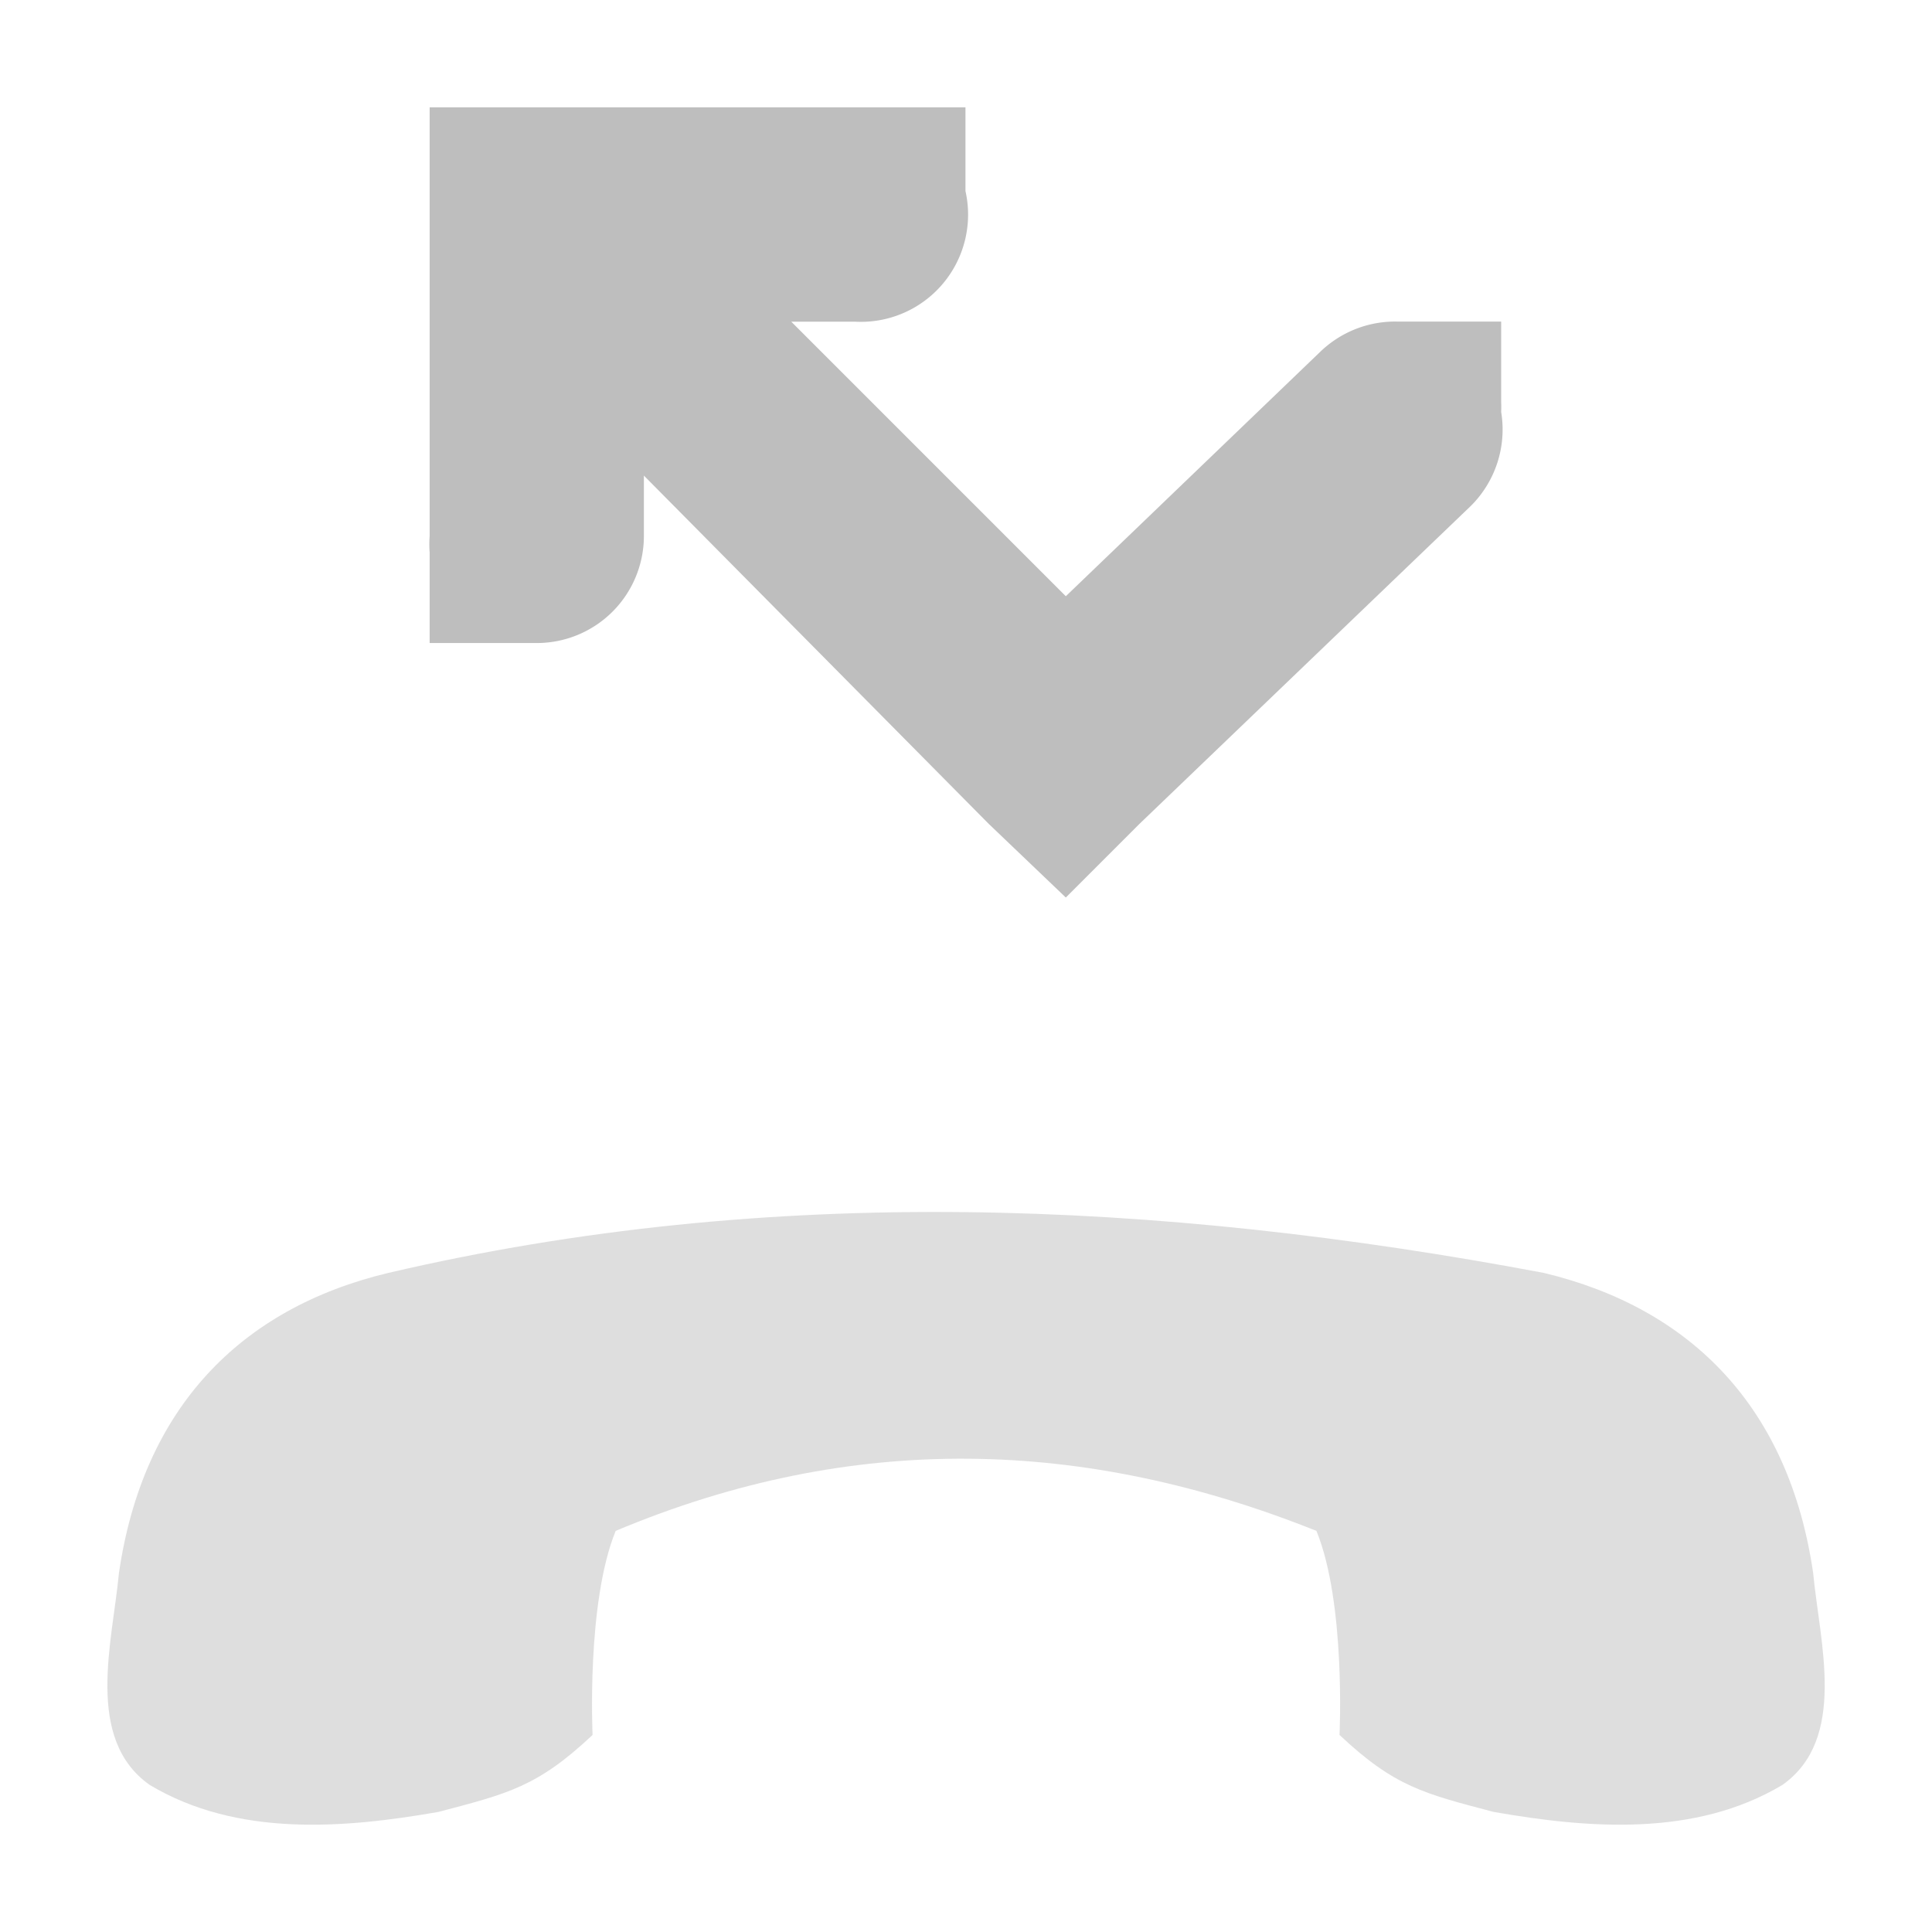 <?xml version="1.0" encoding="UTF-8" standalone="no"?>
<!-- Created with Inkscape (http://www.inkscape.org/) -->

<svg
   xmlns:dc="http://purl.org/dc/elements/1.1/"
   xmlns:cc="http://creativecommons.org/ns#"
   xmlns:rdf="http://www.w3.org/1999/02/22-rdf-syntax-ns#"
   xmlns:svg="http://www.w3.org/2000/svg"
   xmlns="http://www.w3.org/2000/svg"
   xmlns:sodipodi="http://sodipodi.sourceforge.net/DTD/sodipodi-0.dtd"
   xmlns:inkscape="http://www.inkscape.org/namespaces/inkscape"
   sodipodi:docname="roger-call-missed-symbolic.svg"
   height="18"
   id="svg7384"
   inkscape:version="0.48.5 r10040"
   version="1.1"
   width="18">
  <sodipodi:namedview
     inkscape:bbox-nodes="false"
     inkscape:bbox-paths="true"
     bordercolor="#666666"
     borderopacity="1"
     inkscape:current-layer="layer9"
     inkscape:cx="4.98513"
     inkscape:cy="2.4448467"
     gridtolerance="10000"
     inkscape:guide-bbox="true"
     guidetolerance="10000"
     id="namedview88"
     inkscape:object-nodes="false"
     inkscape:object-paths="false"
     objecttolerance="10000"
     pagecolor="#3a3b39"
     inkscape:pageopacity="1"
     inkscape:pageshadow="2"
     showborder="true"
     showgrid="true"
     showguides="true"
     inkscape:snap-bbox="true"
     inkscape:snap-bbox-midpoints="false"
     inkscape:snap-global="true"
     inkscape:snap-grids="true"
     inkscape:snap-nodes="false"
     inkscape:snap-others="false"
     inkscape:snap-to-guides="true"
     inkscape:window-height="1014"
     inkscape:window-maximized="1"
     inkscape:window-width="1920"
     inkscape:window-x="0"
     inkscape:window-y="27"
     inkscape:zoom="15">
    <inkscape:grid
       empspacing="2"
       enabled="true"
       id="grid4866"
       originx="100px"
       originy="100px"
       snapvisiblegridlinesonly="true"
       spacingx="1px"
       spacingy="1px"
       type="xygrid"
       visible="true" />
  </sodipodi:namedview>
  <title
     id="title9167">Roger Router</title>
  <defs
     id="defs7386" />
  <g
     inkscape:groupmode="layer"
     id="layer9"
     inkscape:label="status"
     style="display:inline"
     transform="translate(-141,-315)">
    <path
       inkscape:connector-curvature="0"
       d="m 144.619,326.859 c -1.38,0.33 -2.288,1.261 -2.511,2.798 -0.061,0.646 -0.321,1.544 0.287,1.973 0.813,0.486 1.807,0.406 2.691,0.251 0.644,-0.17 0.92,-0.232 1.435,-0.717 0,0 -0.059,-1.229 0.215,-1.901 2.217,-0.931 4.374,-0.862 6.529,0 0.275,0.672 0.215,1.901 0.215,1.901 0.515,0.485 0.791,0.547 1.435,0.717 0.883,0.155 1.878,0.235 2.691,-0.251 0.608,-0.429 0.348,-1.327 0.287,-1.973 -0.223,-1.537 -1.131,-2.468 -2.511,-2.798 -3.602,-0.678 -7.205,-0.831 -10.762,0 z"
       id="path44124"
       sodipodi:nodetypes="ccccccccccccc"
       style="fill:#bebebe;fill-opacity:1;stroke:none;display:inline;enable-background:new;opacity:0.5" />
    <path
       inkscape:connector-curvature="0"
       d="m 149.995,316 0,0.78 a 0.999,0.999 0 0 1 -1.03,1.217 l -0.593,0 2.558,2.558 2.371,-2.278 a 1.004,1.004 0 0 1 0.718,-0.281 l 0.125,0 0.842,0 0,0.749 a 1.004,1.004 0 0 1 0,0.093 1.004,1.004 0 0 1 -0.281,0.874 l -3.089,2.964 -0.686,0.686 -0.718,-0.686 -3.213,-3.245 0,0.562 a 0.998,0.998 0 0 1 -0.998,0.998 l -0.998,0 0,-0.842 a 0.998,0.998 0 0 1 0,-0.156 l 0,-2.995 0,-0.998 0.998,0 2.964,0 a 0.998,0.998 0 0 1 0.031,0 l 0.998,0 z"
       id="path44196"
       style="font-size:medium;font-style:normal;font-variant:normal;font-weight:normal;font-stretch:normal;text-indent:0;text-align:start;text-decoration:none;line-height:normal;letter-spacing:normal;word-spacing:normal;text-transform:none;direction:ltr;block-progression:tb;writing-mode:lr-tb;text-anchor:start;baseline-shift:baseline;color:#bebebe;fill:#bebebe;fill-opacity:1;fill-rule:nonzero;stroke:none;stroke-width:2;marker:none;visibility:visible;display:inline;overflow:visible;enable-background:accumulate;font-family:Sans;-inkscape-font-specification:Sans" />
  </g>
  <g
     inkscape:groupmode="layer"
     id="layer10"
     inkscape:label="devices"
     transform="translate(-141,-315)" />
  <g
     inkscape:groupmode="layer"
     id="layer11"
     inkscape:label="apps"
     transform="translate(-141,-315)" />
  <g
     inkscape:groupmode="layer"
     id="layer13"
     inkscape:label="places"
     transform="translate(-141,-315)" />
  <g
     inkscape:groupmode="layer"
     id="layer14"
     inkscape:label="mimetypes"
     transform="translate(-141,-315)" />
  <g
     inkscape:groupmode="layer"
     id="layer15"
     inkscape:label="emblems"
     style="display:inline"
     transform="translate(-141,-315)" />
  <g
     inkscape:groupmode="layer"
     id="g71291"
     inkscape:label="emotes"
     style="display:inline"
     transform="translate(-141,-315)" />
  <g
     inkscape:groupmode="layer"
     id="g4953"
     inkscape:label="categories"
     style="display:inline"
     transform="translate(-141,-315)" />
  <g
     inkscape:groupmode="layer"
     id="layer12"
     inkscape:label="actions"
     style="display:inline"
     transform="translate(-141,-315)" />
</svg>
